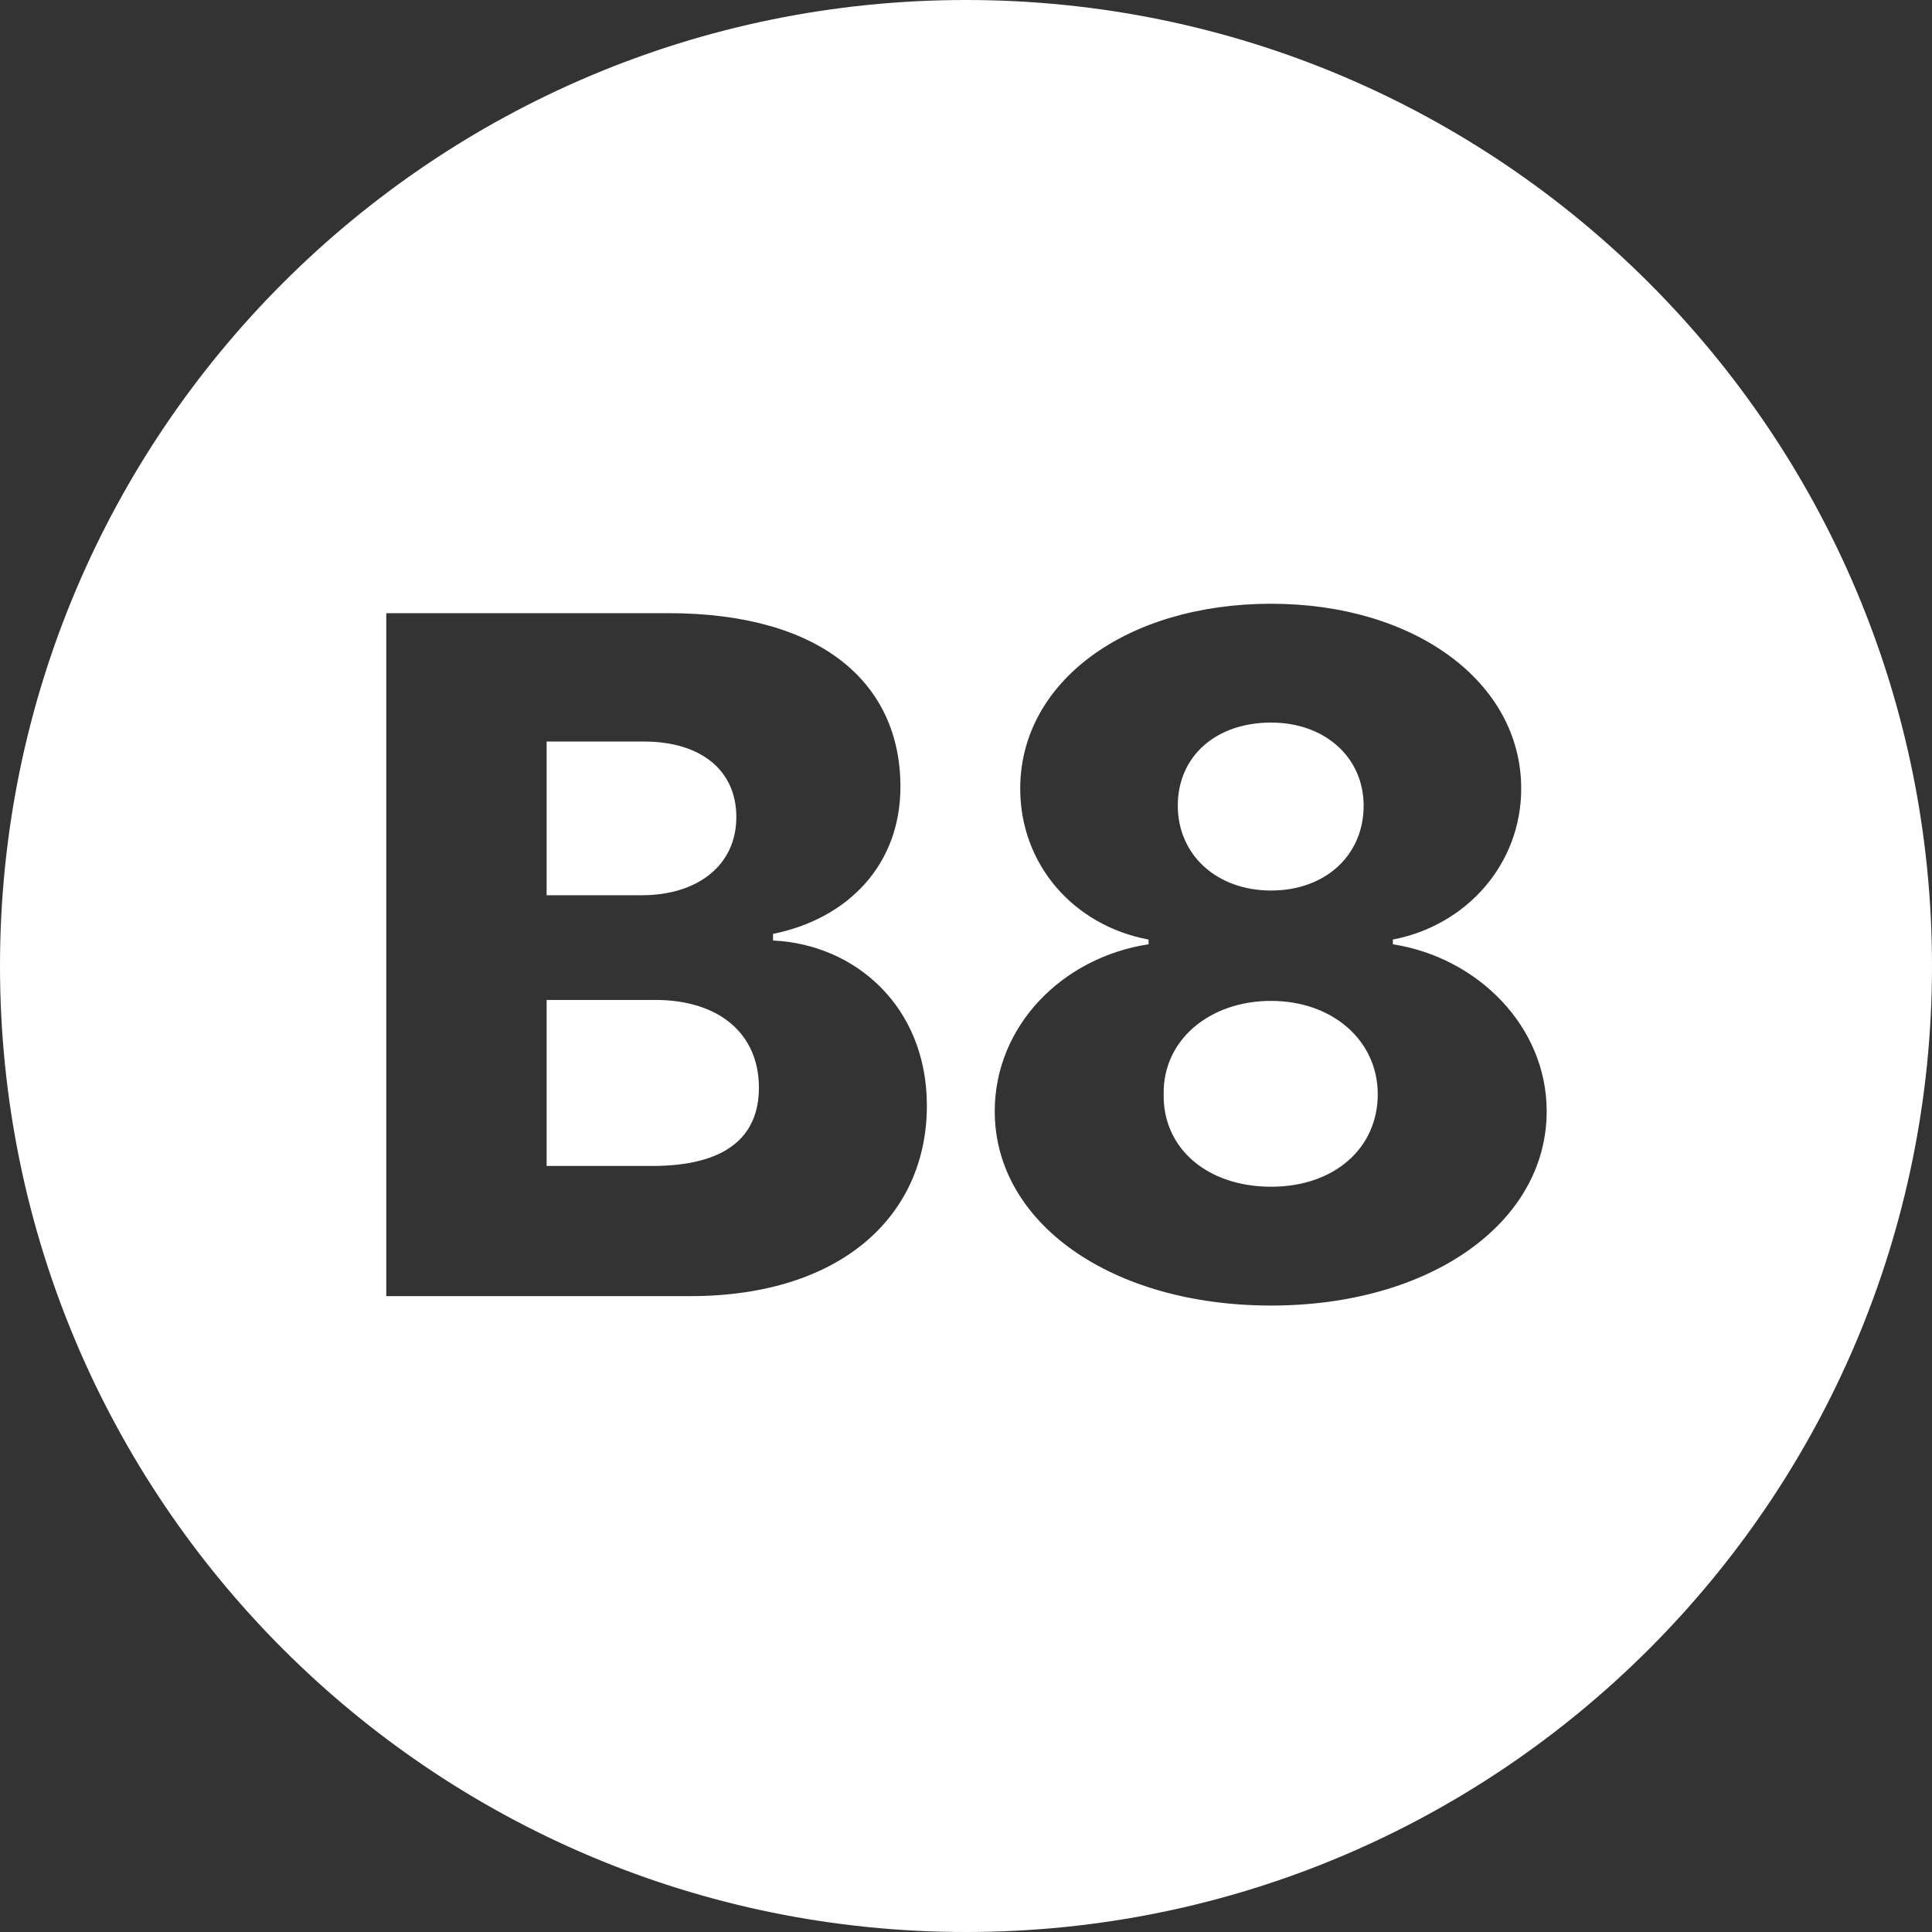 <svg width="16" height="16" viewBox="0 0 16 16" fill="none" xmlns="http://www.w3.org/2000/svg">
<rect x="0" y="0" width="16" height="16" fill="#333333" stroke="none"/>
<path fill-rule="evenodd" clip-rule="evenodd" d="M16 8C16 12.418 12.418 16 8 16C3.582 16 0 12.418 0 8C0 3.582 3.582 0 8 0C12.418 0 16 3.582 16 8ZM10.527 10.812C9.199 10.812 8.238 10.125 8.238 9.203C8.238 8.5 8.793 7.93 9.512 7.82V7.781C8.887 7.664 8.449 7.156 8.449 6.531C8.449 5.648 9.324 5 10.527 5C11.715 5 12.598 5.648 12.598 6.531C12.598 7.156 12.145 7.664 11.535 7.781V7.82C12.238 7.93 12.809 8.5 12.809 9.203C12.809 10.125 11.848 10.812 10.527 10.812ZM10.527 9.828C11.051 9.828 11.41 9.508 11.41 9.062C11.41 8.617 11.035 8.289 10.527 8.289C10.012 8.289 9.629 8.617 9.637 9.062C9.629 9.508 9.996 9.828 10.527 9.828ZM10.527 7.375C10.973 7.375 11.293 7.086 11.293 6.672C11.293 6.273 10.973 5.984 10.527 5.984C10.066 5.984 9.754 6.266 9.754 6.672C9.754 7.078 10.074 7.375 10.527 7.375ZM3.199 5.078V10.734H5.715C6.965 10.734 7.676 10.07 7.676 9.156C7.676 8.336 7.082 7.82 6.402 7.789V7.734C7.02 7.609 7.457 7.164 7.457 6.516C7.457 5.656 6.801 5.078 5.535 5.078H3.199ZM6.285 9.008C6.285 9.414 6.012 9.656 5.402 9.656H4.527V8.281H5.426C5.957 8.281 6.285 8.562 6.285 9.008ZM6.098 6.766C6.098 7.172 5.77 7.414 5.316 7.414H4.527V6.141H5.332C5.809 6.141 6.098 6.383 6.098 6.766Z" fill="white"/>
</svg>
